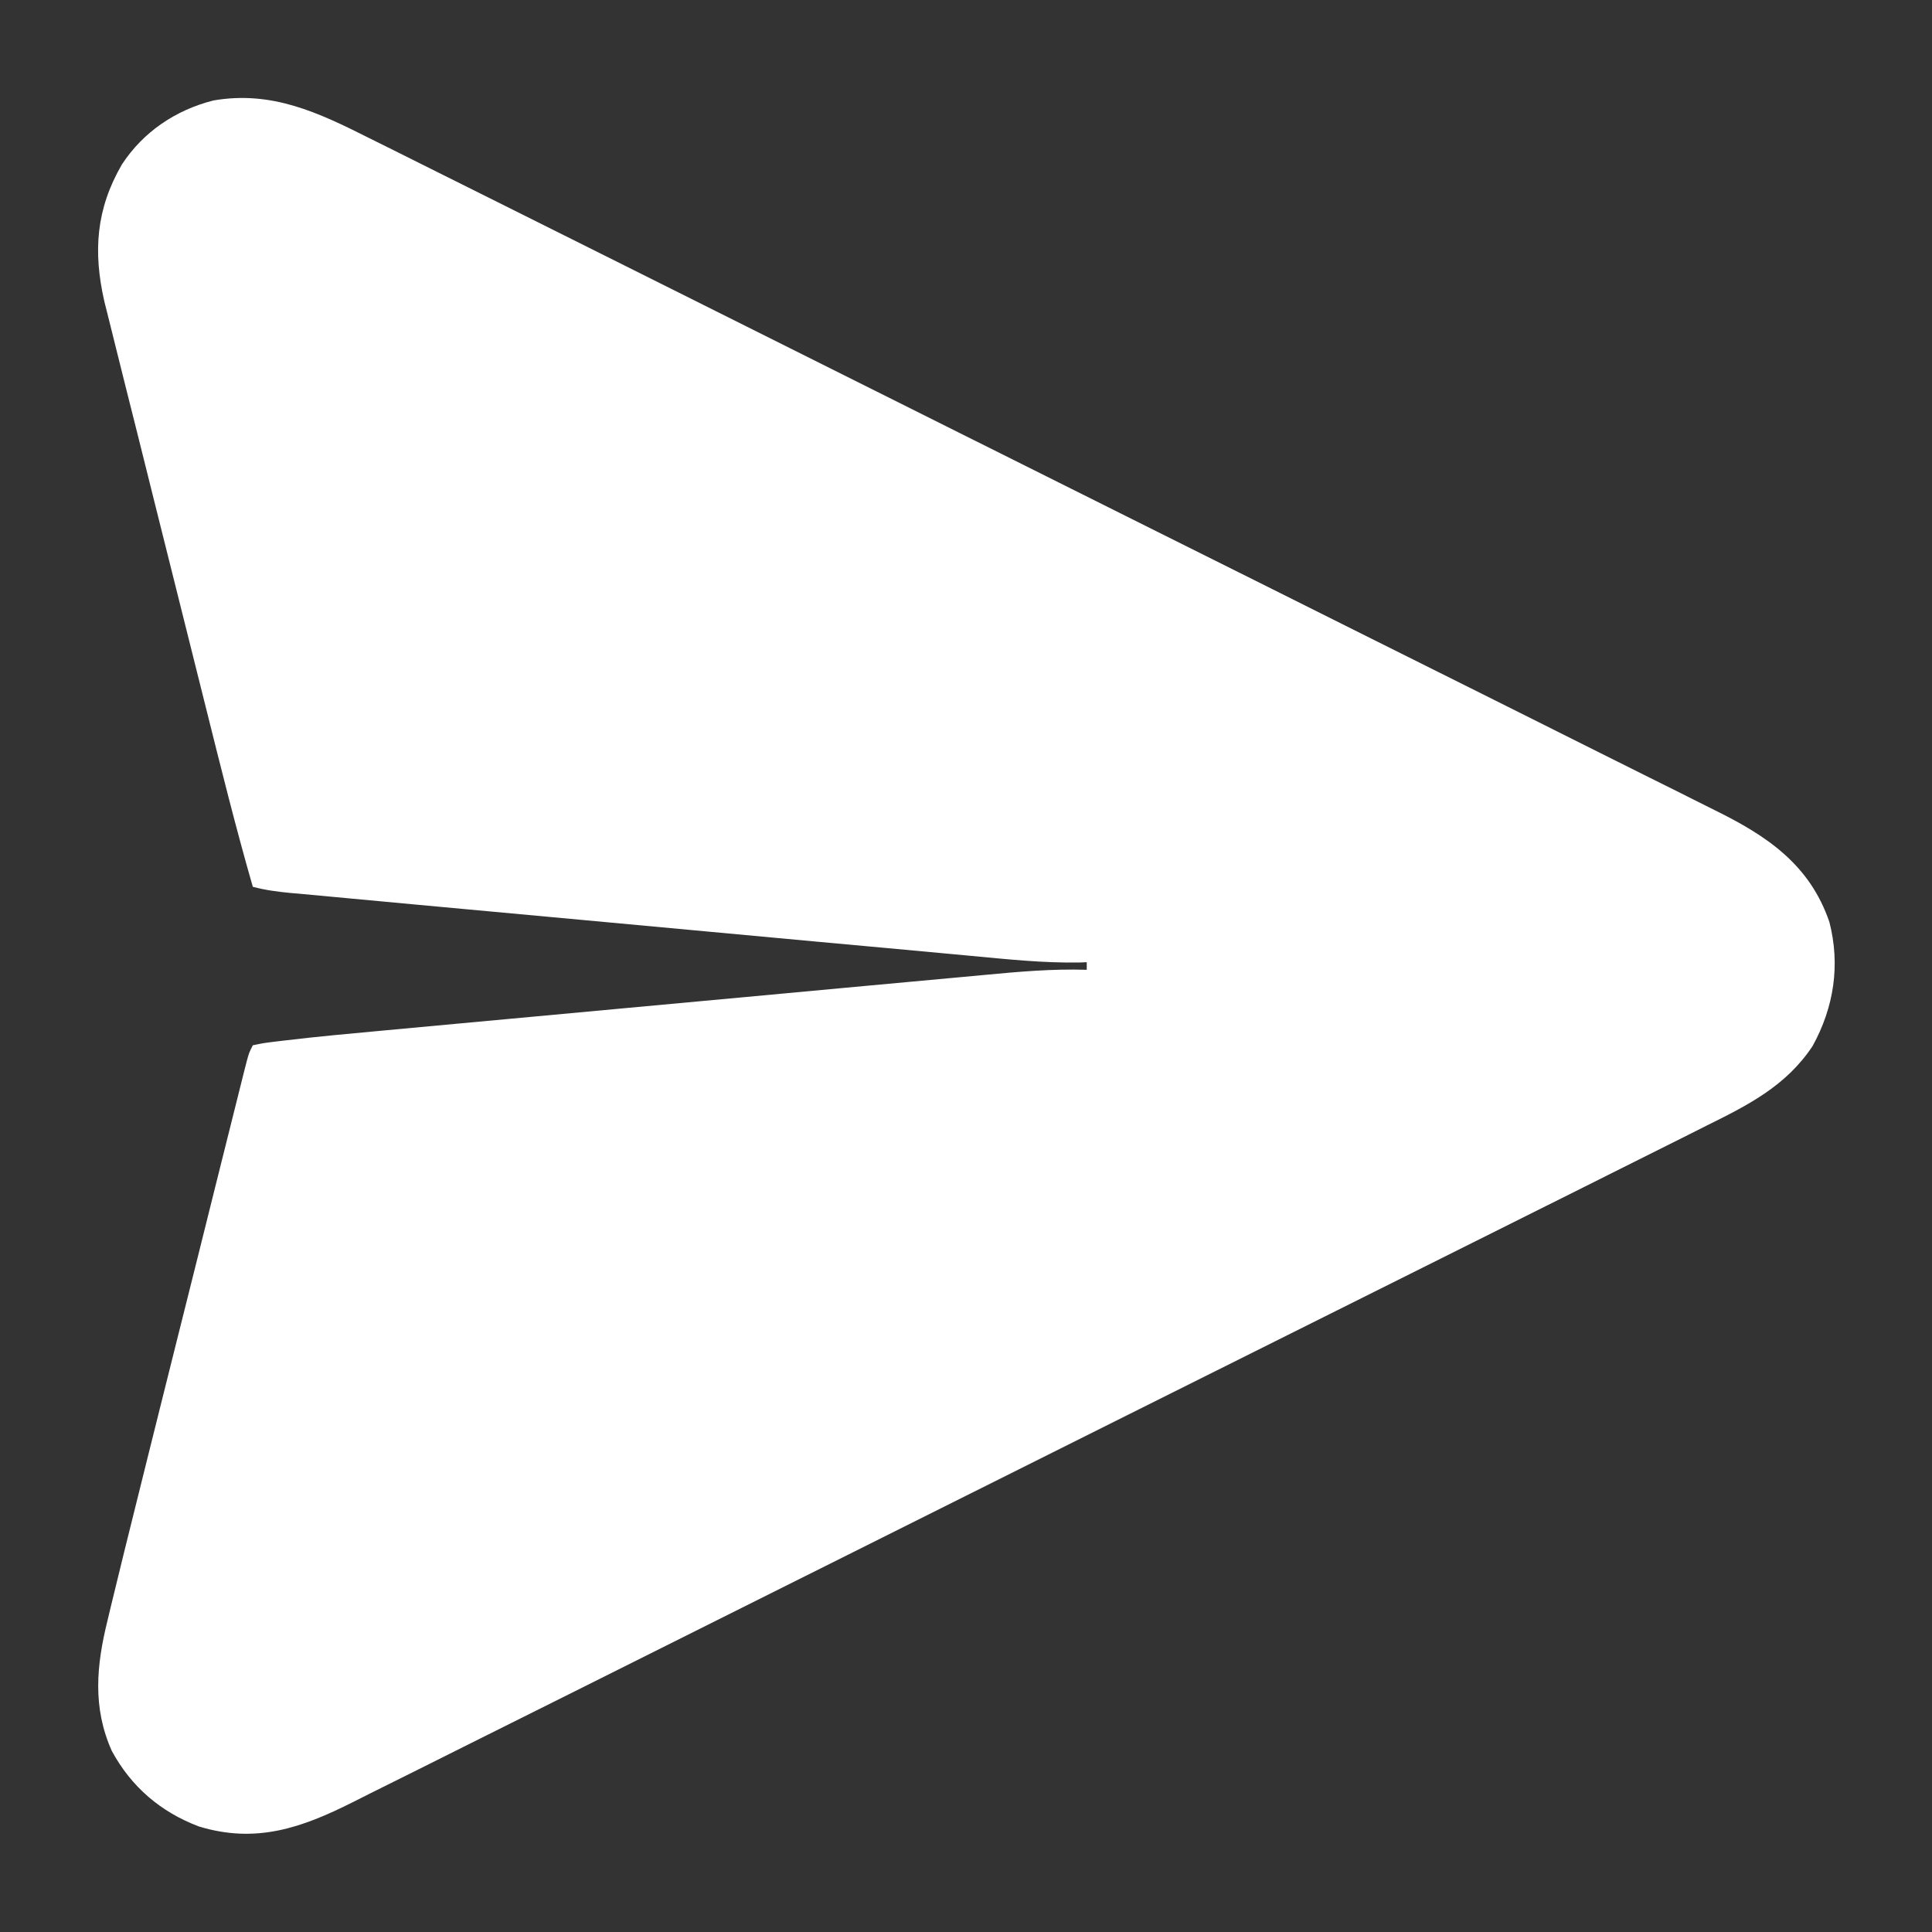 <svg width="28" height="28" viewBox="0 0 28 28" fill="none" xmlns="http://www.w3.org/2000/svg">
<rect x="0" y="0" width="28" height="28" fill="#333333" stroke="none"/>
<path d="M5.354 2.003C5.442 2.047 5.529 2.09 5.616 2.133C5.855 2.252 6.093 2.371 6.331 2.49C6.588 2.619 6.846 2.747 7.103 2.875C7.607 3.127 8.111 3.378 8.615 3.63C9.024 3.835 9.434 4.04 9.844 4.244C9.962 4.303 10.08 4.362 10.198 4.421C10.257 4.45 10.315 4.48 10.376 4.51C11.487 5.065 12.598 5.62 13.709 6.176C14.724 6.684 15.74 7.191 16.756 7.698C17.8 8.218 18.844 8.74 19.888 9.262C20.473 9.554 21.059 9.847 21.645 10.139C22.144 10.388 22.642 10.637 23.14 10.887C23.395 11.014 23.649 11.141 23.903 11.268C24.137 11.383 24.369 11.5 24.602 11.617C24.686 11.659 24.77 11.701 24.854 11.743C25.609 12.115 26.227 12.528 26.513 13.363C26.673 13.985 26.579 14.598 26.27 15.159C25.889 15.736 25.335 16.016 24.732 16.314C24.645 16.358 24.557 16.402 24.47 16.446C24.23 16.567 23.99 16.686 23.75 16.806C23.491 16.935 23.232 17.065 22.973 17.195C22.466 17.449 21.959 17.702 21.452 17.955C20.861 18.249 20.27 18.545 19.68 18.84C18.626 19.367 17.572 19.893 16.518 20.419C15.495 20.93 14.473 21.44 13.451 21.952C12.337 22.509 11.224 23.066 10.11 23.622C9.991 23.681 9.872 23.741 9.754 23.8C9.666 23.844 9.666 23.844 9.576 23.889C9.165 24.094 8.753 24.3 8.342 24.506C7.84 24.757 7.339 25.007 6.837 25.257C6.581 25.385 6.325 25.513 6.069 25.641C5.835 25.758 5.6 25.875 5.366 25.991C5.281 26.034 5.196 26.076 5.112 26.119C4.37 26.492 3.71 26.722 2.884 26.471C2.33 26.262 1.903 25.898 1.62 25.375C1.339 24.745 1.397 24.136 1.559 23.482C1.573 23.421 1.588 23.36 1.603 23.297C1.651 23.096 1.701 22.896 1.75 22.695C1.767 22.628 1.783 22.56 1.8 22.49C1.918 22.011 2.037 21.532 2.157 21.053C2.208 20.849 2.259 20.644 2.31 20.44C2.395 20.099 2.481 19.758 2.566 19.416C2.665 19.022 2.763 18.628 2.862 18.234C2.947 17.893 3.032 17.552 3.117 17.211C3.168 17.009 3.219 16.806 3.269 16.603C3.317 16.414 3.364 16.225 3.411 16.036C3.437 15.933 3.463 15.83 3.488 15.728C3.503 15.667 3.519 15.606 3.534 15.544C3.548 15.491 3.561 15.438 3.575 15.384C3.609 15.258 3.609 15.258 3.664 15.149C3.811 15.118 3.811 15.118 4.011 15.093C4.048 15.089 4.084 15.085 4.122 15.08C4.596 15.023 5.071 14.98 5.547 14.936C5.651 14.927 5.755 14.917 5.86 14.907C6.14 14.881 6.421 14.855 6.701 14.829C6.936 14.808 7.171 14.786 7.406 14.764C7.96 14.713 8.515 14.662 9.069 14.61C9.64 14.558 10.211 14.505 10.781 14.452C11.273 14.406 11.765 14.361 12.256 14.315C12.549 14.288 12.842 14.261 13.135 14.234C13.41 14.208 13.685 14.183 13.961 14.158C14.061 14.148 14.162 14.139 14.263 14.13C14.759 14.083 15.251 14.039 15.75 14.055C15.75 14.019 15.75 13.983 15.75 13.945C15.704 13.947 15.704 13.947 15.657 13.949C15.118 13.959 14.585 13.901 14.05 13.851C13.939 13.841 13.828 13.831 13.717 13.82C13.418 13.793 13.119 13.765 12.82 13.737C12.506 13.708 12.193 13.679 11.879 13.651C11.354 13.602 10.828 13.553 10.302 13.505C9.694 13.448 9.086 13.392 8.477 13.336C7.892 13.282 7.307 13.228 6.721 13.174C6.472 13.15 6.223 13.127 5.974 13.105C5.681 13.078 5.388 13.05 5.095 13.023C4.988 13.013 4.88 13.003 4.772 12.993C4.626 12.98 4.479 12.966 4.333 12.952C4.29 12.948 4.247 12.945 4.203 12.941C4.018 12.923 3.843 12.9 3.664 12.852C3.414 11.984 3.197 11.108 2.978 10.232C2.926 10.021 2.873 9.81 2.82 9.6C2.732 9.246 2.643 8.893 2.555 8.54C2.453 8.132 2.352 7.725 2.249 7.317C2.161 6.965 2.073 6.613 1.986 6.262C1.933 6.052 1.881 5.843 1.828 5.634C1.779 5.437 1.73 5.241 1.681 5.045C1.655 4.939 1.628 4.833 1.602 4.727C1.586 4.663 1.57 4.6 1.554 4.535C1.533 4.452 1.533 4.452 1.512 4.368C1.348 3.645 1.392 3.029 1.767 2.383C2.076 1.911 2.545 1.595 3.093 1.456C3.94 1.31 4.615 1.631 5.354 2.003Z" fill="white"/>
</svg>
